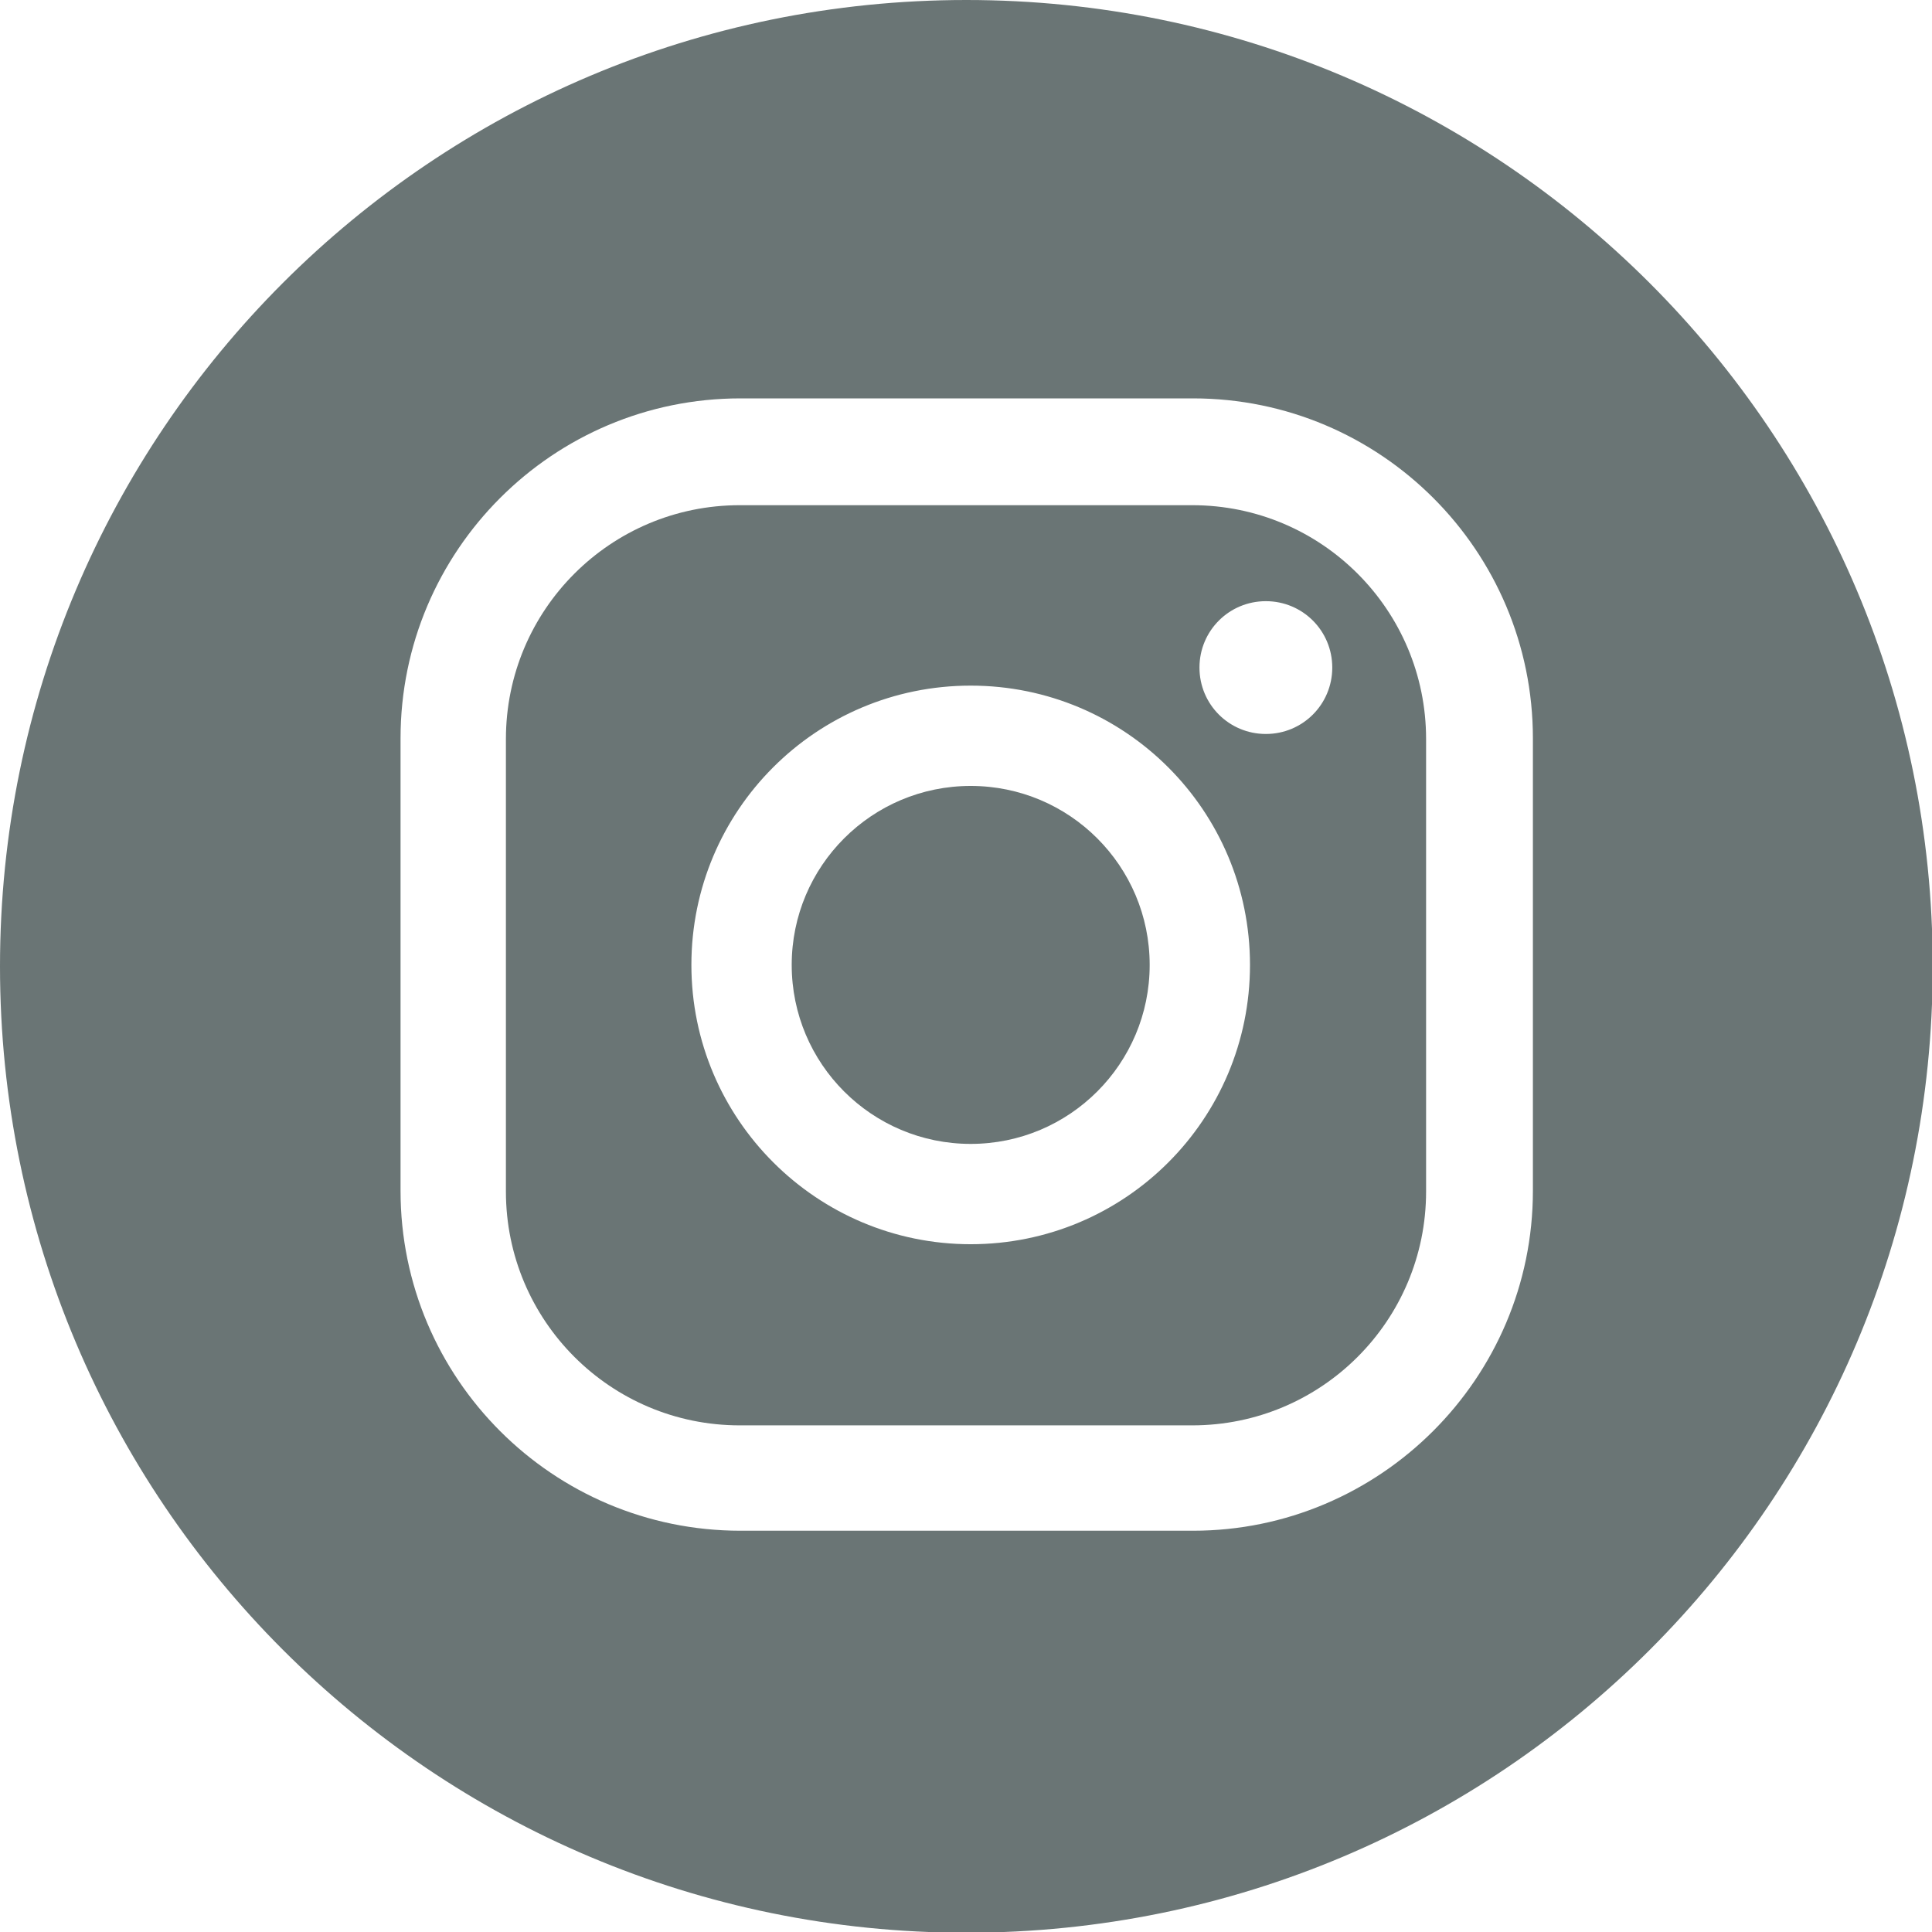 <?xml version="1.0" encoding="UTF-8"?><svg id="Layer_2" xmlns="http://www.w3.org/2000/svg" viewBox="0 0 26.77 26.77"><defs><style>.cls-1{fill:#6a7575;}</style></defs><g id="Vectores"><g><path class="cls-1" d="M16.52,7h-6.27c-1.79,0-3.24,1.45-3.24,3.24v6.27c0,1.79,1.45,3.24,3.24,3.24h6.27c1.79,0,3.24-1.45,3.24-3.24v-6.27c0-1.79-1.45-3.24-3.24-3.24Zm-3.07,10.24c-2.13,0-3.87-1.73-3.87-3.87s1.73-3.87,3.87-3.87,3.87,1.73,3.87,3.87-1.73,3.87-3.87,3.87Zm4.09-7.07c-.51,0-.92-.41-.92-.92s.41-.92,.92-.92,.92,.41,.92,.92-.41,.92-.92,.92Z"/><path class="cls-1" d="M13.45,10.89c-1.37,0-2.48,1.11-2.48,2.48s1.11,2.48,2.48,2.48,2.48-1.11,2.48-2.48-1.11-2.48-2.48-2.48Z"/><path class="cls-1" d="M13.39,0C5.99,0,0,5.99,0,13.39s5.99,13.39,13.39,13.39,13.39-5.99,13.39-13.39S20.78,0,13.39,0Zm7.85,16.5c0,2.6-2.12,4.71-4.71,4.71h-6.27c-2.6,0-4.71-2.11-4.71-4.71v-6.27c0-2.6,2.11-4.71,4.71-4.71h6.27c2.6,0,4.71,2.11,4.71,4.71v6.27Z"/></g></g></svg>